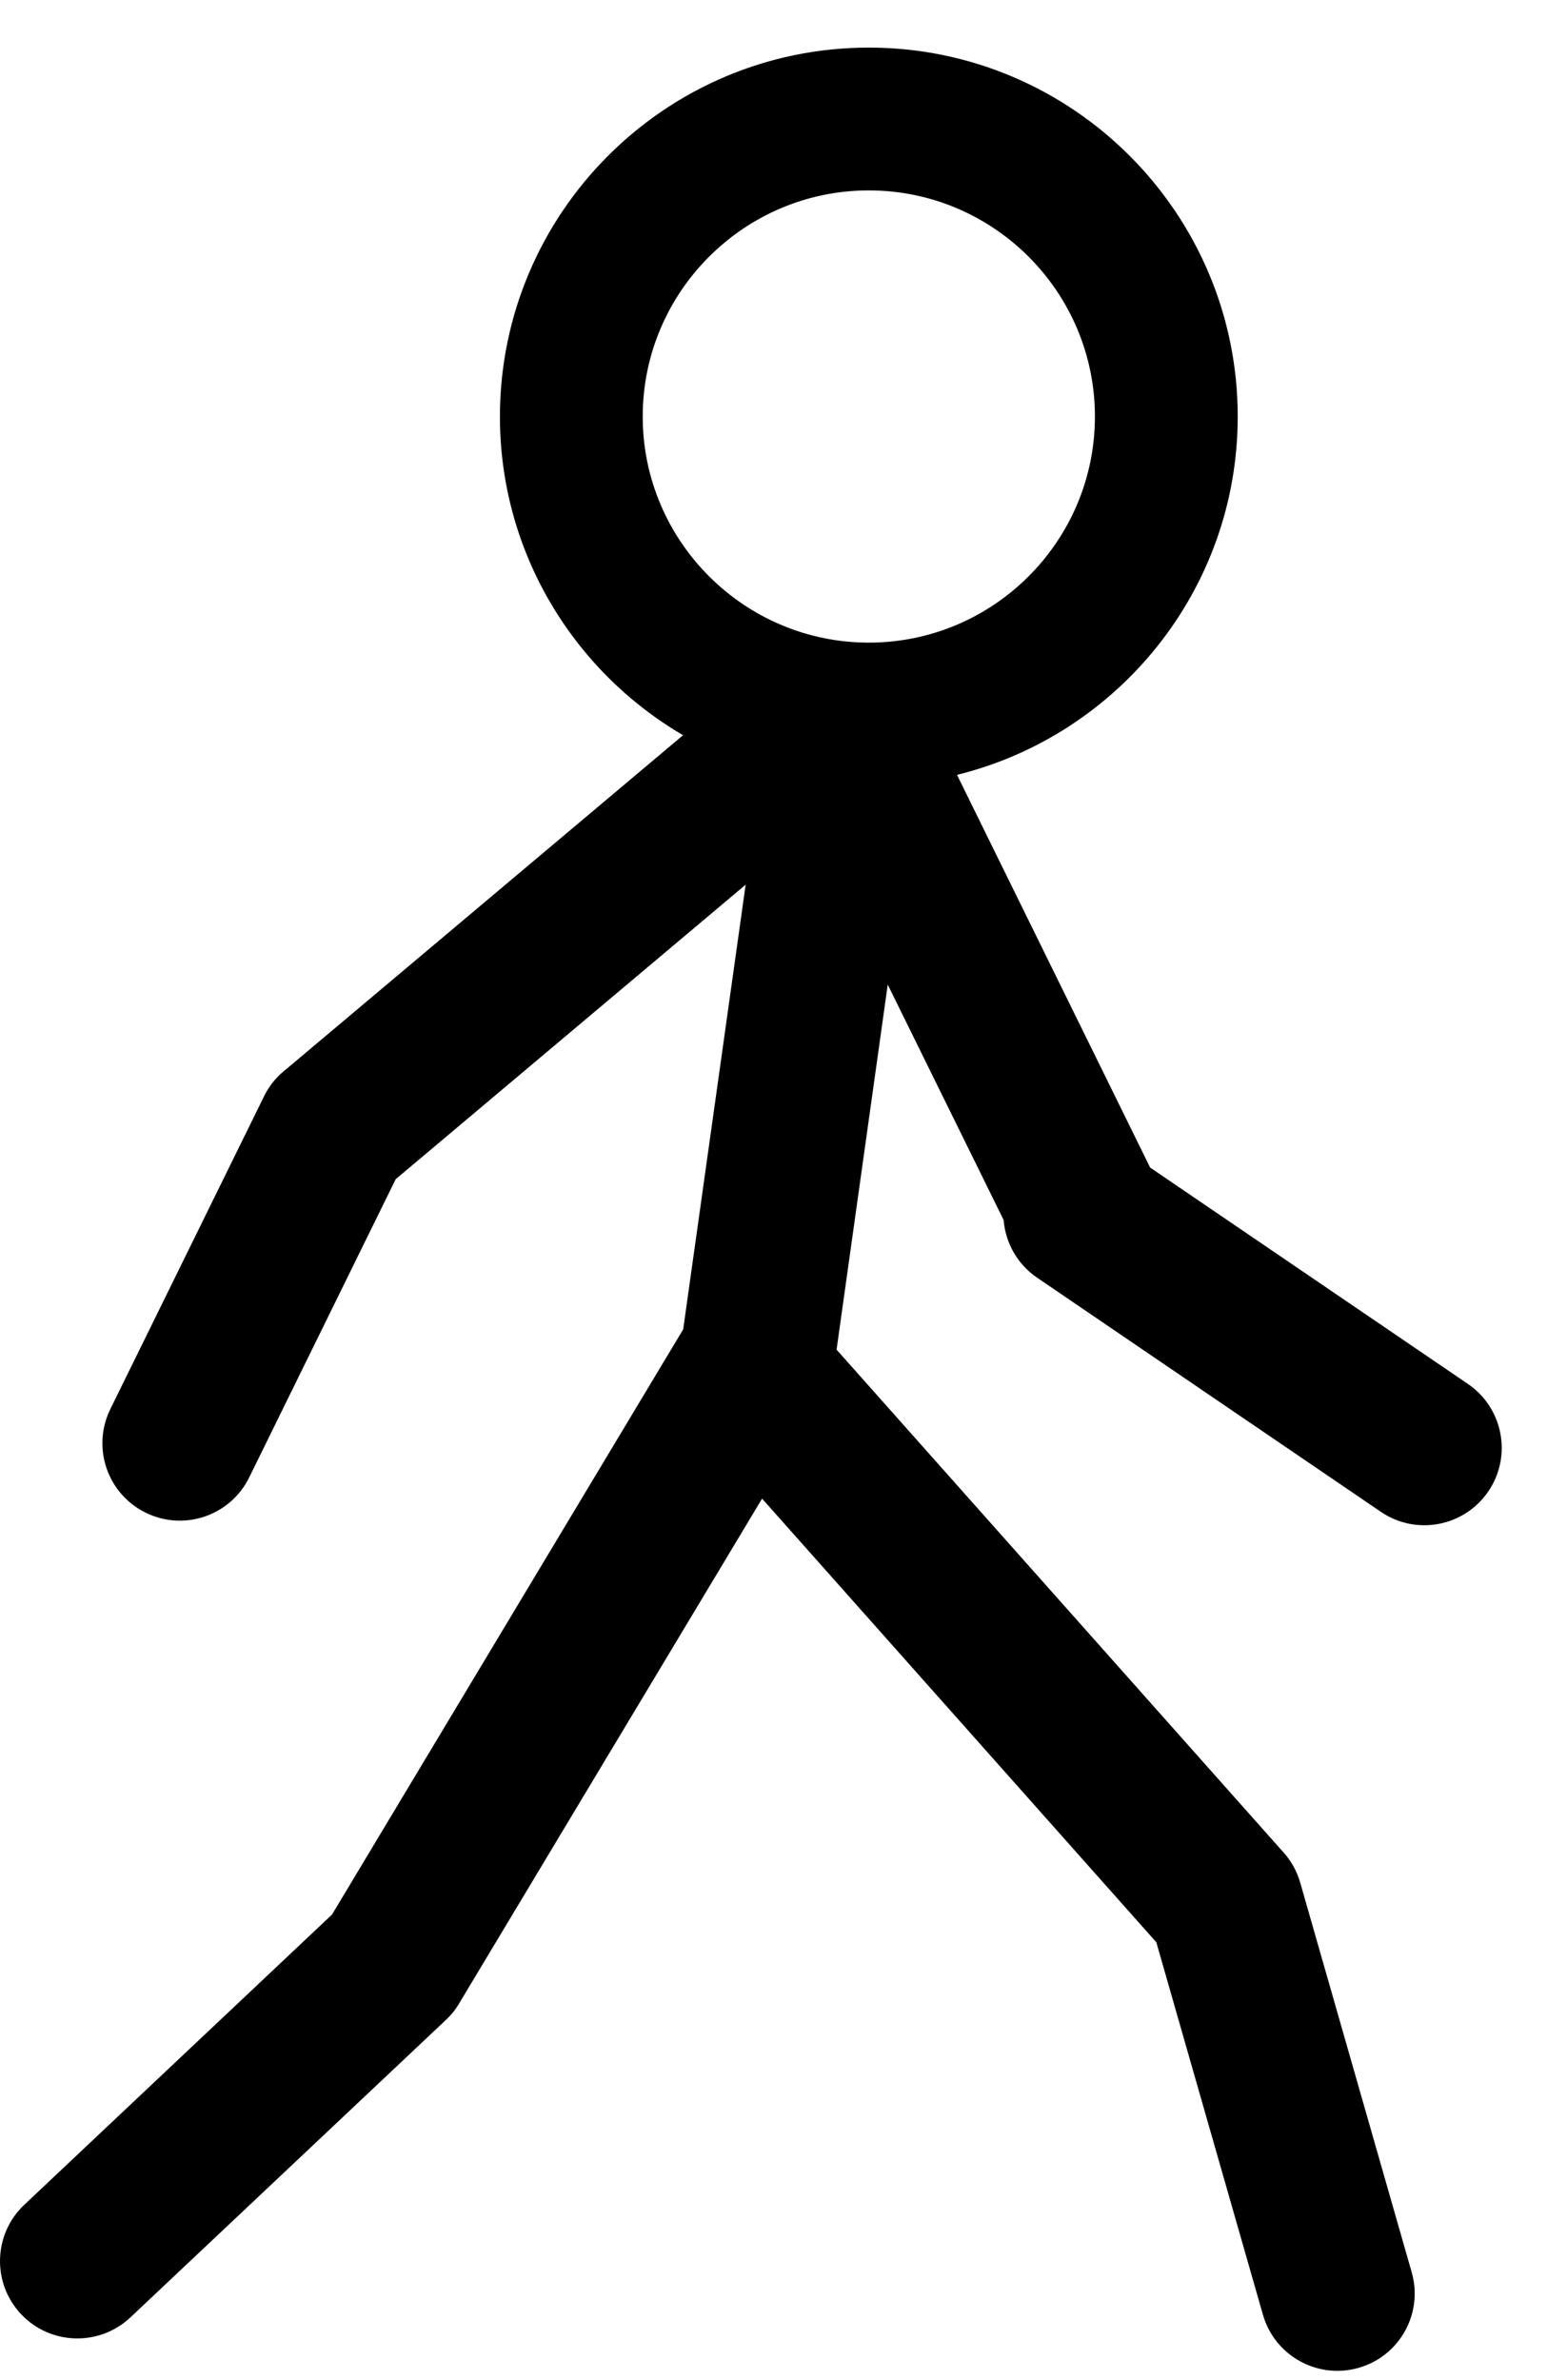 <svg width="13" height="20" viewBox="0 0 13 20" fill="none" xmlns="http://www.w3.org/2000/svg">
<path fill-rule="evenodd" clip-rule="evenodd" d="M7.301 0.4C5.591 0.4 4.202 1.79 4.201 3.5C4.201 4.641 4.82 5.64 5.74 6.178L2.396 8.992C2.349 9.029 2.307 9.073 2.271 9.124C2.249 9.156 2.229 9.189 2.213 9.224L0.927 11.841C0.769 12.164 0.902 12.553 1.224 12.711C1.546 12.87 1.936 12.737 2.094 12.415L3.325 9.909L6.266 7.434L5.741 11.171L5.736 11.179L2.79 16.088L0.204 18.527C-0.057 18.773 -0.069 19.185 0.177 19.446C0.423 19.707 0.835 19.719 1.096 19.473L3.736 16.984C3.763 16.959 3.789 16.932 3.813 16.902C3.833 16.876 3.85 16.85 3.866 16.822L6.404 12.593L9.717 16.321L10.613 19.451C10.712 19.796 11.072 19.996 11.417 19.897C11.762 19.799 11.962 19.439 11.863 19.094L10.93 15.833C10.918 15.789 10.902 15.746 10.881 15.705C10.853 15.65 10.818 15.6 10.777 15.556L7.03 11.341L7.46 8.274L8.434 10.252C8.449 10.441 8.547 10.622 8.716 10.737L11.604 12.704C11.9 12.906 12.305 12.829 12.507 12.532C12.709 12.236 12.632 11.831 12.335 11.629L9.665 9.811L8.042 6.511C9.395 6.178 10.401 4.955 10.401 3.5C10.401 1.79 9.011 0.4 7.301 0.4ZM5.401 3.5C5.401 2.453 6.254 1.6 7.301 1.6C8.349 1.6 9.201 2.453 9.201 3.5C9.201 4.547 8.349 5.4 7.301 5.4C6.254 5.4 5.401 4.547 5.401 3.5Z" fill="currentColor"/>
</svg>
